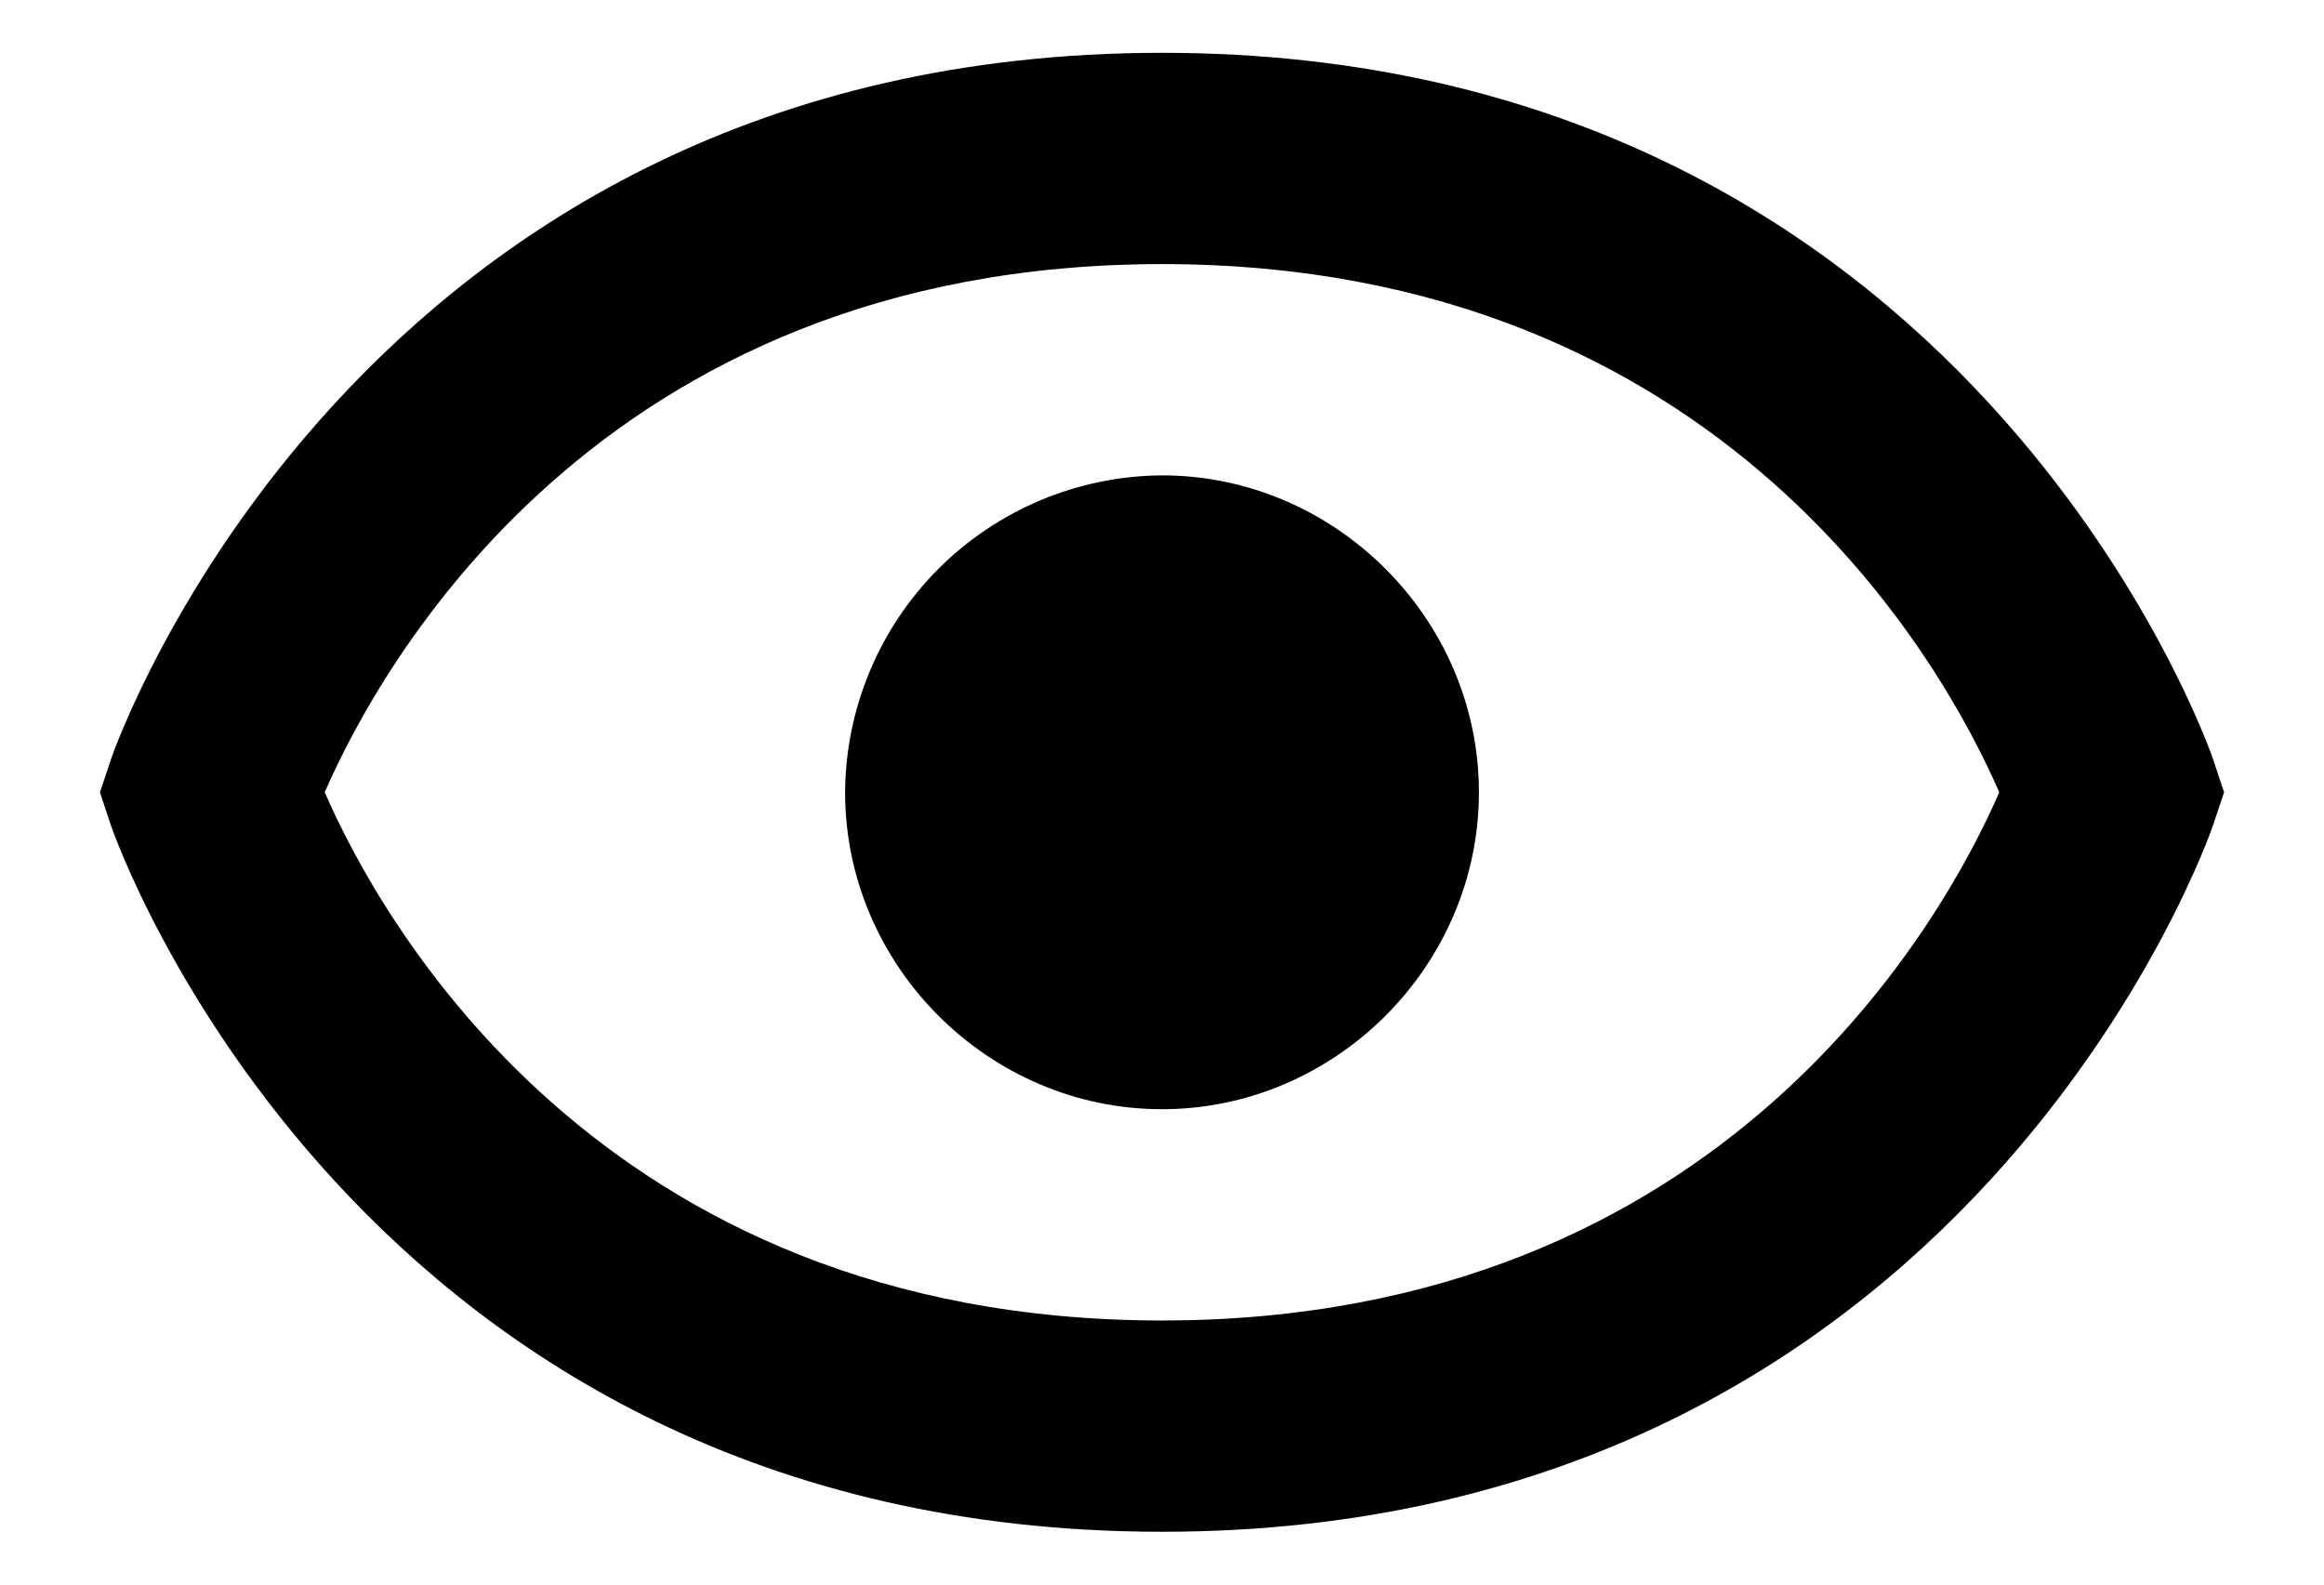 <svg width="22" height="15" viewBox="0 0 22 15" fill="none" xmlns="http://www.w3.org/2000/svg">
<path d="M11 4.5C10.206 4.505 9.446 4.823 8.884 5.384C8.323 5.946 8.005 6.706 8 7.5C8 9.142 9.358 10.5 11 10.5C12.641 10.5 14 9.142 14 7.5C14 5.859 12.641 4.5 11 4.5Z" fill="black"/>
<path d="M11 0.5C3.367 0.5 1.073 7.117 1.052 7.184L0.946 7.5L1.051 7.816C1.073 7.883 3.367 14.5 11 14.5C18.633 14.5 20.927 7.883 20.948 7.816L21.054 7.5L20.949 7.184C20.927 7.117 18.633 0.5 11 0.5ZM11 12.5C5.649 12.5 3.576 8.654 3.074 7.5C3.578 6.342 5.652 2.5 11 2.5C16.351 2.5 18.424 6.346 18.926 7.5C18.422 8.658 16.348 12.5 11 12.5Z" fill="black"/>
</svg>
